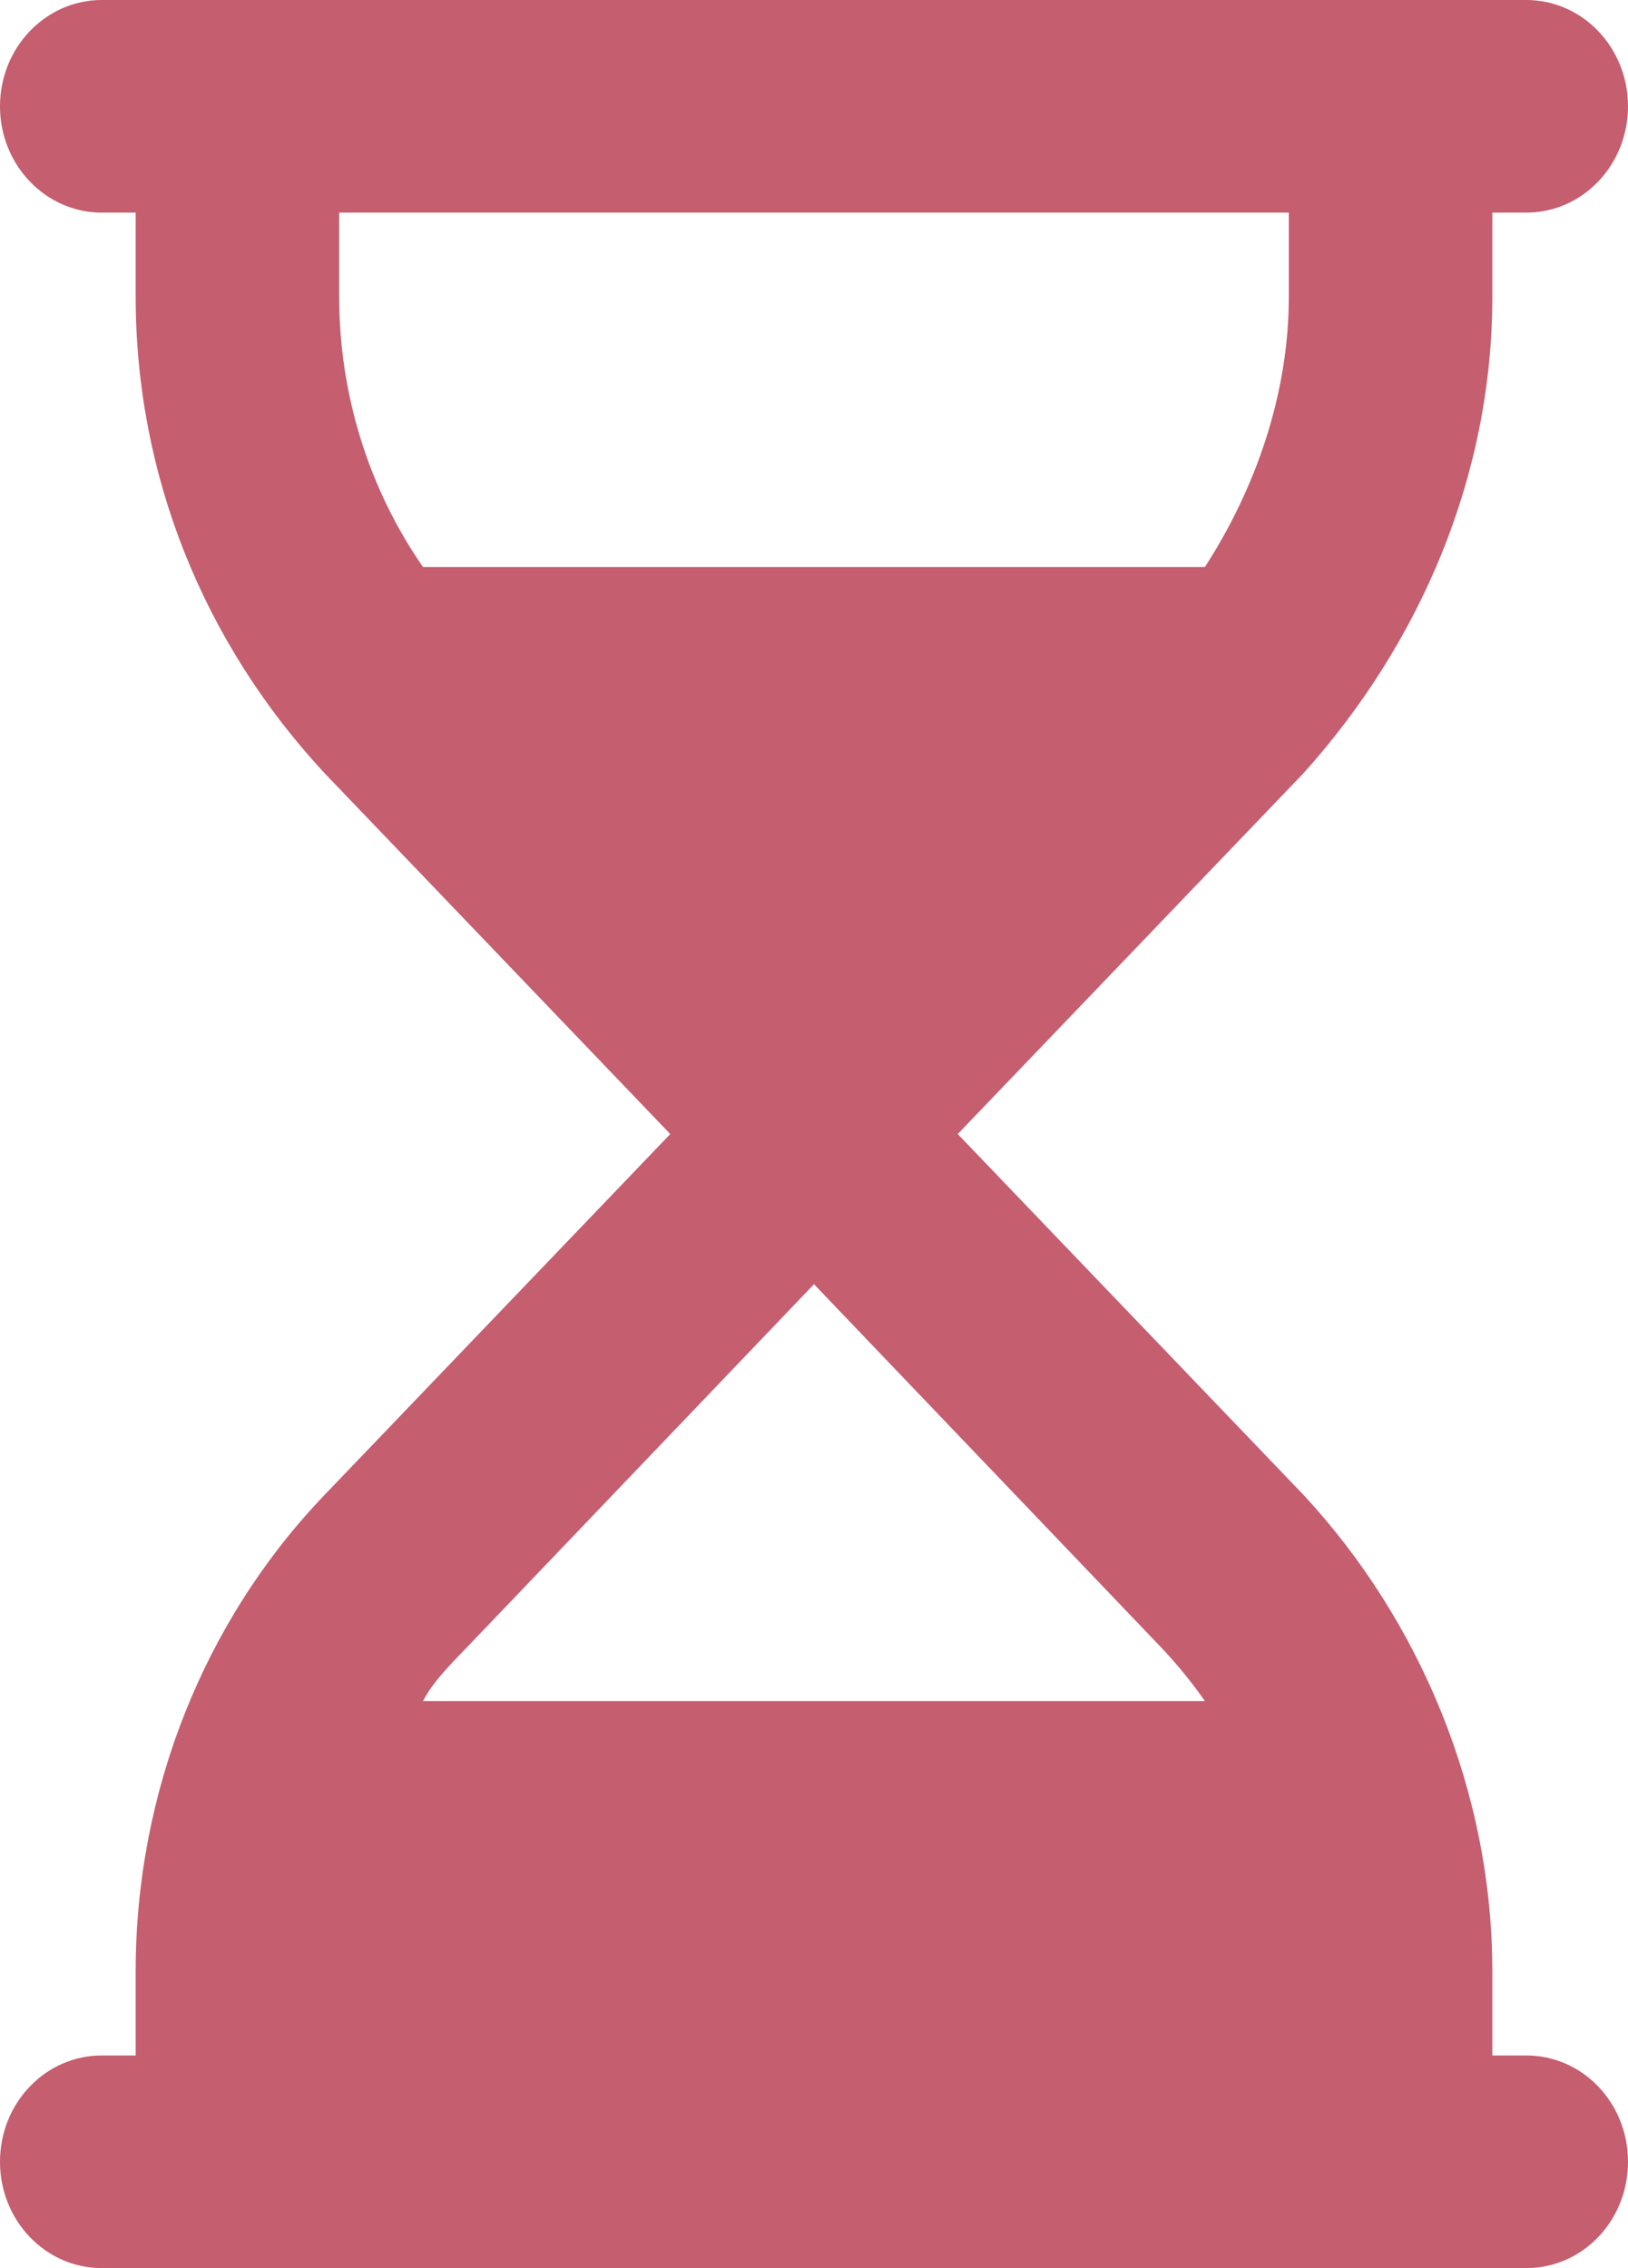 <svg width="56" height="78" viewBox="0 0 56 78" fill="none" xmlns="http://www.w3.org/2000/svg">
<g clip-path="url(#clip0_3624_362)">
<path d="M0 3.656C0 1.638 1.568 0 3.5 0H52.5C54.44 0 56 1.638 56 3.656C56 5.675 54.44 7.312 52.5 7.312H51.333V10.204C51.333 16.346 48.869 22.105 44.844 26.584L32.944 39L44.844 51.416C48.869 55.758 51.333 61.654 51.333 67.793V70.688H52.5C54.44 70.688 56 72.318 56 74.344C56 76.37 54.44 78 52.5 78H3.5C1.568 78 0 76.37 0 74.344C0 72.318 1.568 70.688 3.5 70.688H4.667V67.793C4.667 61.654 7.001 55.758 11.159 51.416L23.056 39L11.159 26.584C7.001 22.105 4.667 16.346 4.667 10.204V7.312H3.5C1.568 7.312 0 5.675 0 3.656ZM14.551 58.5H41.446C40.979 57.83 40.454 57.19 39.885 56.596L28 44.164L16.115 56.596C15.546 57.19 14.89 57.83 14.551 58.5ZM41.446 19.5C43.181 16.819 44.333 13.563 44.333 10.204V7.312H11.667V10.204C11.667 13.563 12.688 16.819 14.551 19.5H41.446Z" fill="#C55E6F"/>
</g>
<defs>
<clipPath id="clip0_3624_362">
<rect width="56" height="78" fill="white"/>
</clipPath>
</defs>
</svg>
